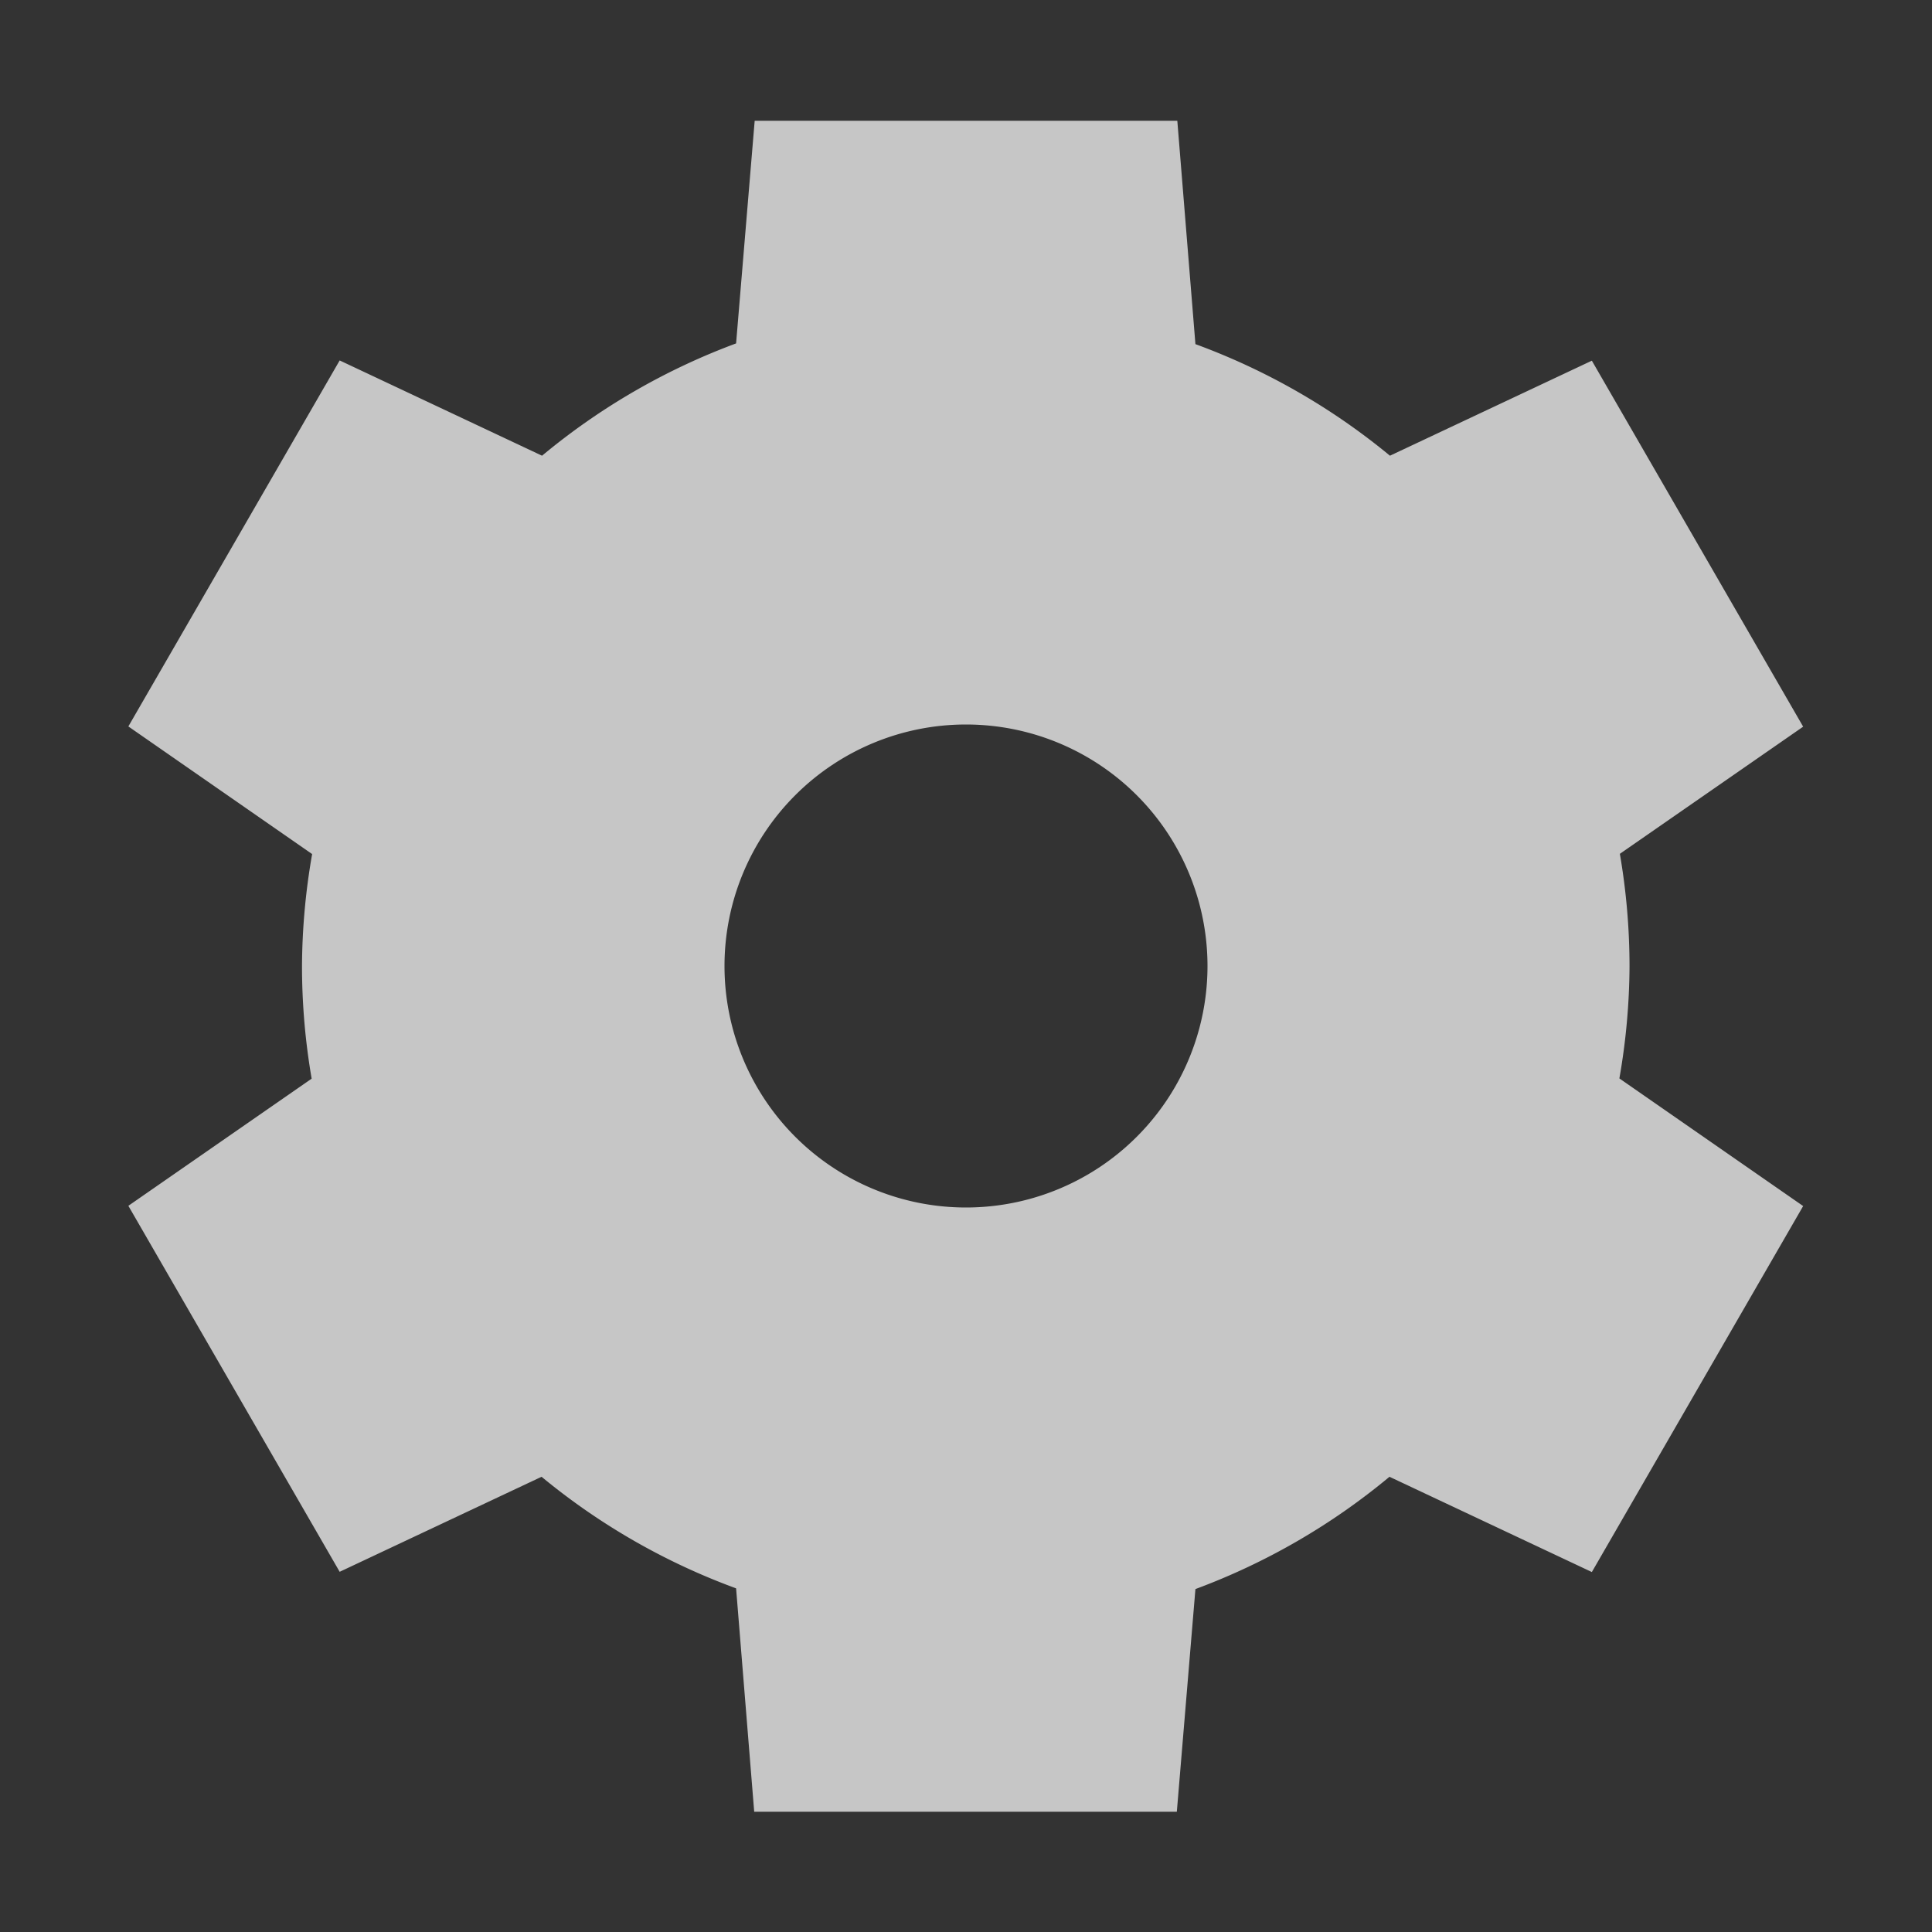 <?xml version="1.0" encoding="UTF-8" standalone="no"?>
<!-- Created with Inkscape (http://www.inkscape.org/) -->
<svg id="svg7384" xmlns:rdf="http://www.w3.org/1999/02/22-rdf-syntax-ns#" style="enable-background:new" xmlns="http://www.w3.org/2000/svg" xmlns:osb="http://www.openswatchbook.org/uri/2009/osb" height="16" width="16" version="1.1" xmlns:cc="http://creativecommons.org/ns#" xmlns:dc="http://purl.org/dc/elements/1.1/">
 <rect width="100%" height="100%" fill="#333333" stroke="none"/>
 <title id="title8473">Paper Symbolic Icon Theme</title>
 <defs id="defs7386">
  <filter id="filter7554" style="color-interpolation-filters:sRGB">
   <feBlend id="feBlend7556" in2="BackgroundImage" mode="darken"/>
  </filter>
 </defs>
 <g id="layer2" transform="translate(-424,-428)">
  <path id="path10500-6" opacity=".72" style="enable-background:new" d="m430.25 429-0.154 1.844a5.5 5.5 0 0 0 -1.607 0.93l-1.676-0.789-1.75 3.031 1.522 1.057a5.5 5.5 0 0 0 -0.084 0.928 5.5 5.5 0 0 0 0.08 0.932l-1.518 1.053 1.75 3.031 1.672-0.787a5.5 5.5 0 0 0 1.611 0.924l0.15 1.85h3.5l0.154-1.844a5.5 5.5 0 0 0 1.607 -0.93l1.676 0.789 1.75-3.031-1.522-1.057a5.5 5.5 0 0 0 0.084 -0.928 5.5 5.5 0 0 0 -0.08 -0.932l1.518-1.053-1.75-3.031-1.672 0.787a5.5 5.5 0 0 0 -1.611 -0.924l-0.15-1.85h-3.5zm1.75 5a2 2 0 0 1 2 2 2 2 0 0 1 -2 2 2 2 0 0 1 -2 -2 2 2 0 0 1 2 -2z" fill="#fff"/>
 </g>
</svg>
